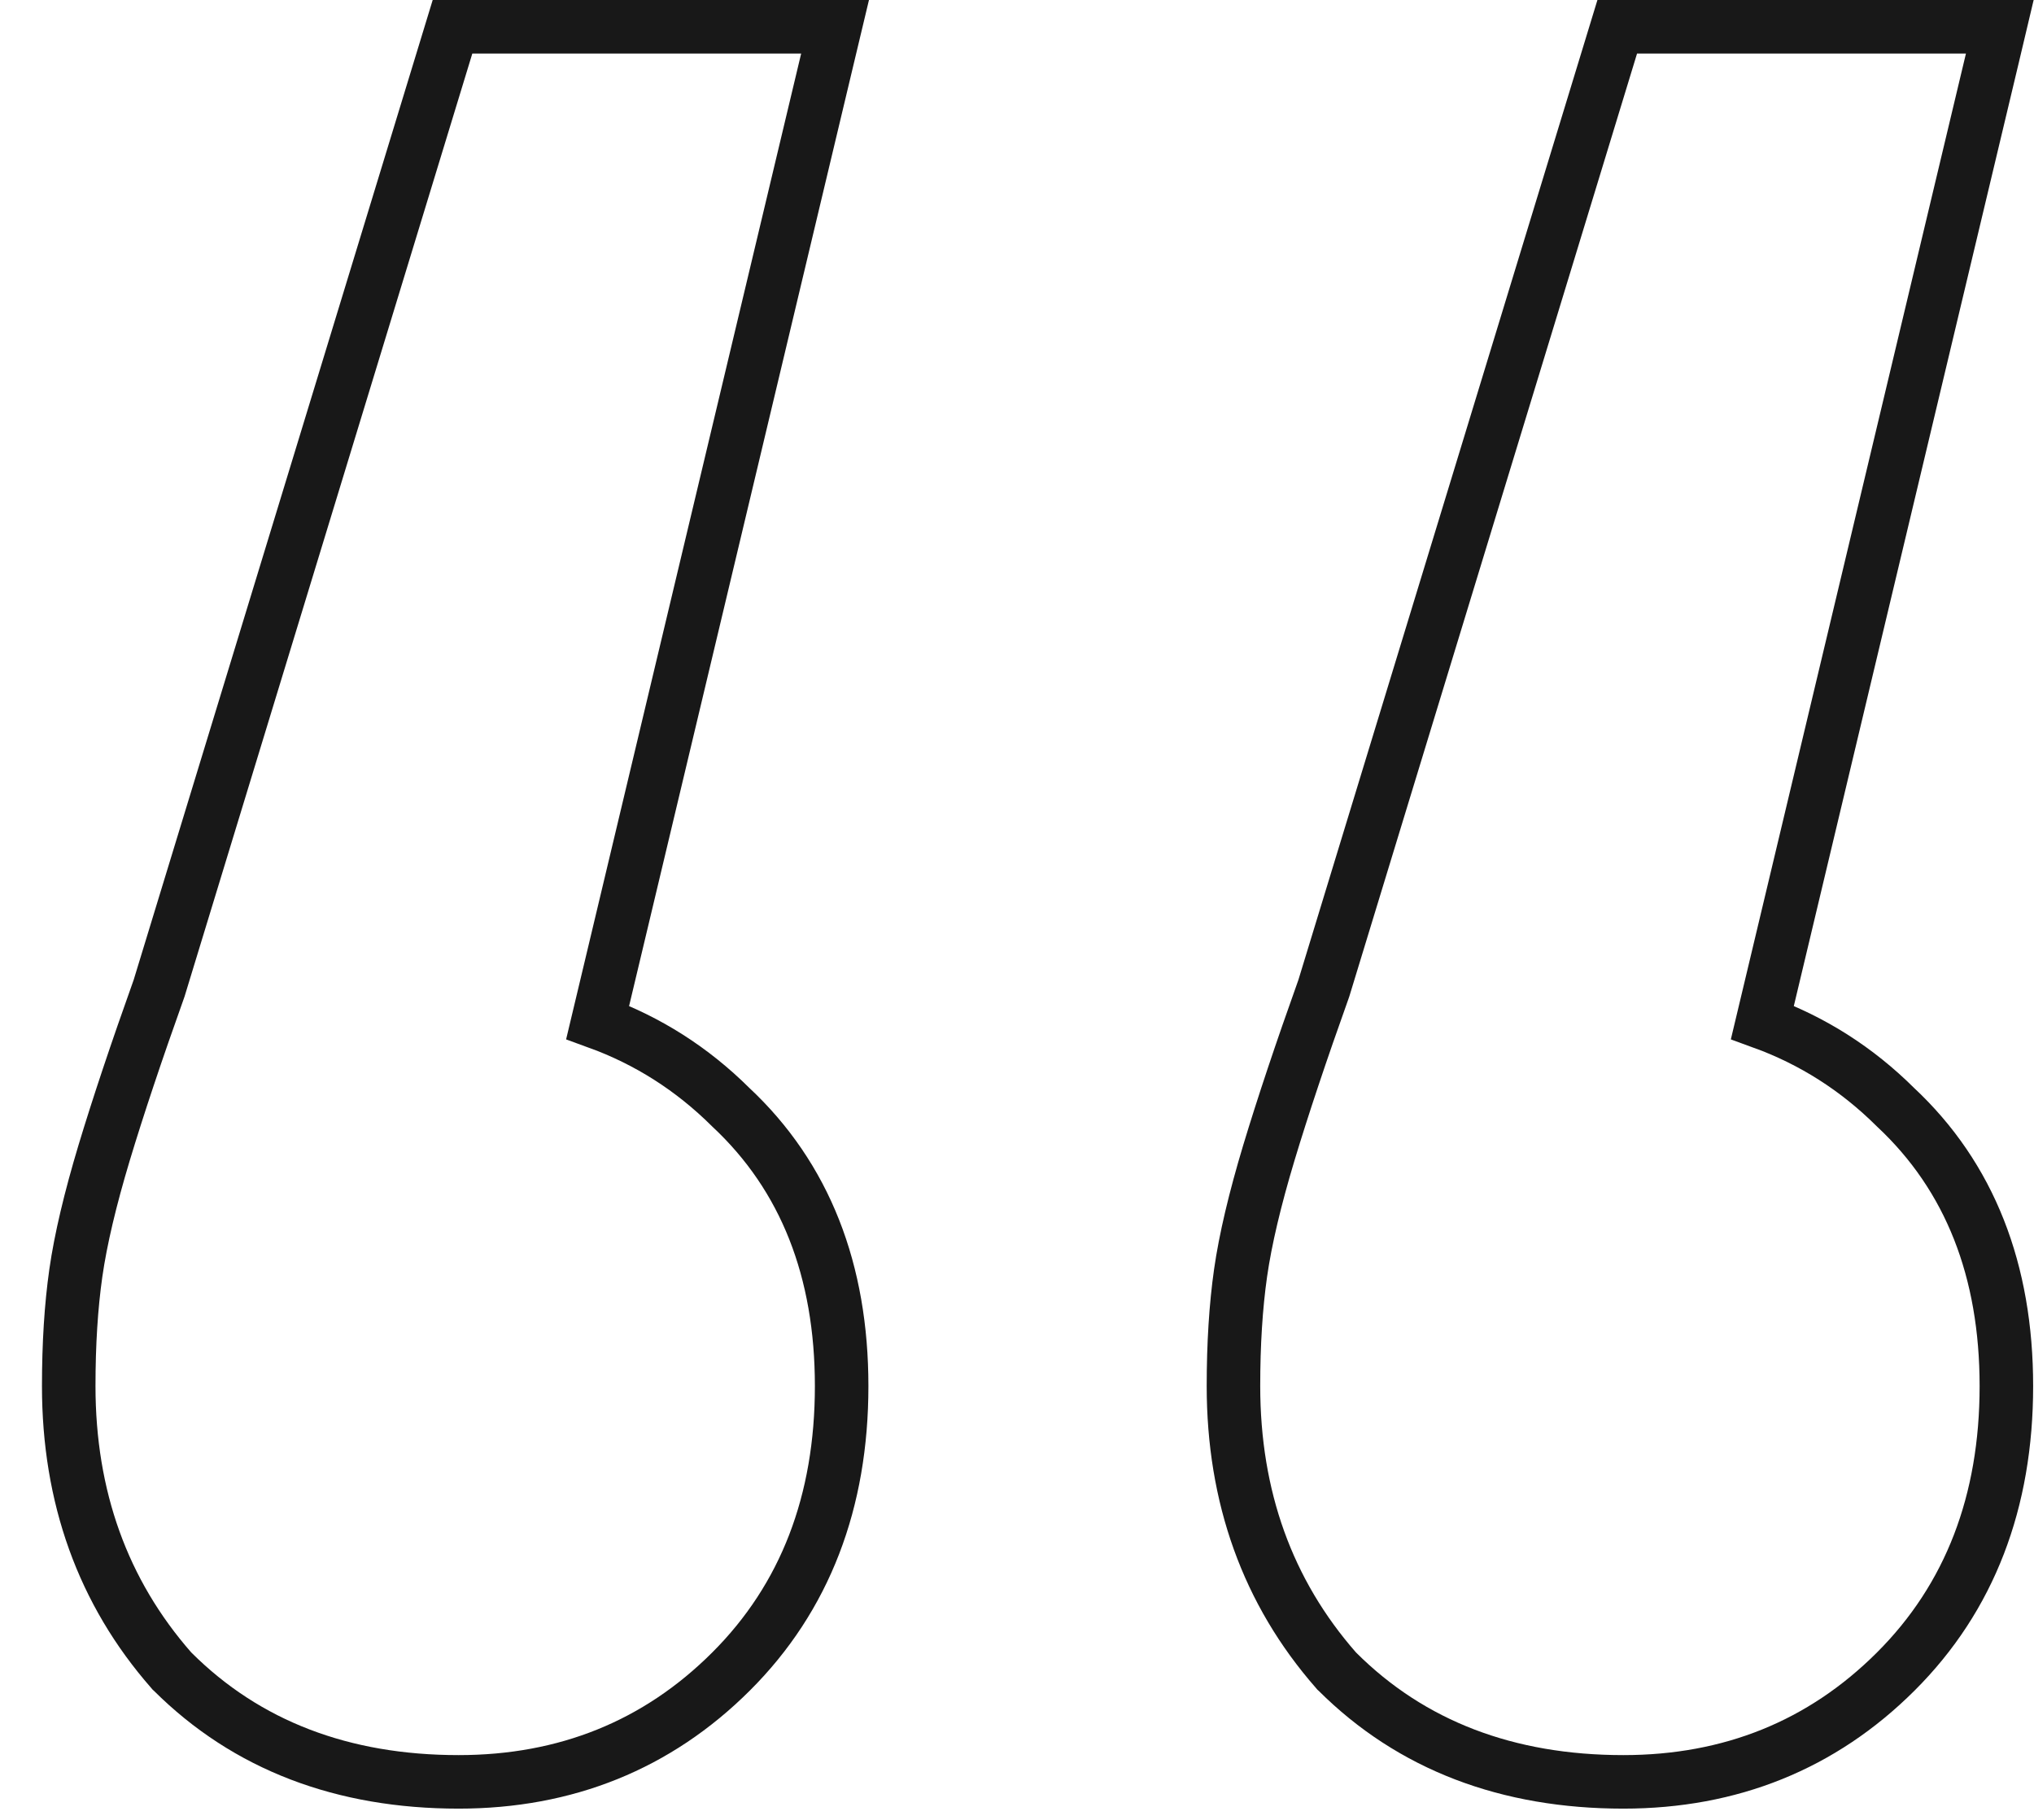 <svg width="38" height="34" viewBox="0 0 38 34" fill="none" xmlns="http://www.w3.org/2000/svg">
<path d="M15.454 1.116L15.601 0.5H14.968H8.824H8.454L8.346 0.854L2.973 18.461C2.547 19.653 2.204 20.68 1.945 21.539C1.685 22.404 1.507 23.153 1.417 23.782C1.328 24.407 1.284 25.112 1.284 25.896C1.284 27.964 1.919 29.744 3.2 31.205L3.211 31.218L3.223 31.229C4.61 32.612 6.407 33.29 8.568 33.29C10.572 33.29 12.28 32.603 13.657 31.229C15.044 29.846 15.724 28.053 15.724 25.896C15.724 23.743 15.046 21.986 13.651 20.684C12.931 19.968 12.101 19.441 11.166 19.101L15.454 1.116ZM37.215 1.116L37.361 0.5H36.728H30.584H30.214L30.106 0.854L24.733 18.461C24.307 19.653 23.964 20.68 23.705 21.539C23.445 22.404 23.267 23.153 23.177 23.782C23.088 24.407 23.044 25.112 23.044 25.896C23.044 27.964 23.679 29.744 24.96 31.205L24.971 31.218L24.983 31.229C26.369 32.612 28.167 33.29 30.328 33.29C32.332 33.29 34.04 32.603 35.417 31.229C36.804 29.846 37.484 28.053 37.484 25.896C37.484 23.743 36.806 21.986 35.411 20.684C34.691 19.968 33.861 19.441 32.926 19.101L37.215 1.116Z" stroke="#181818"/>
</svg>
